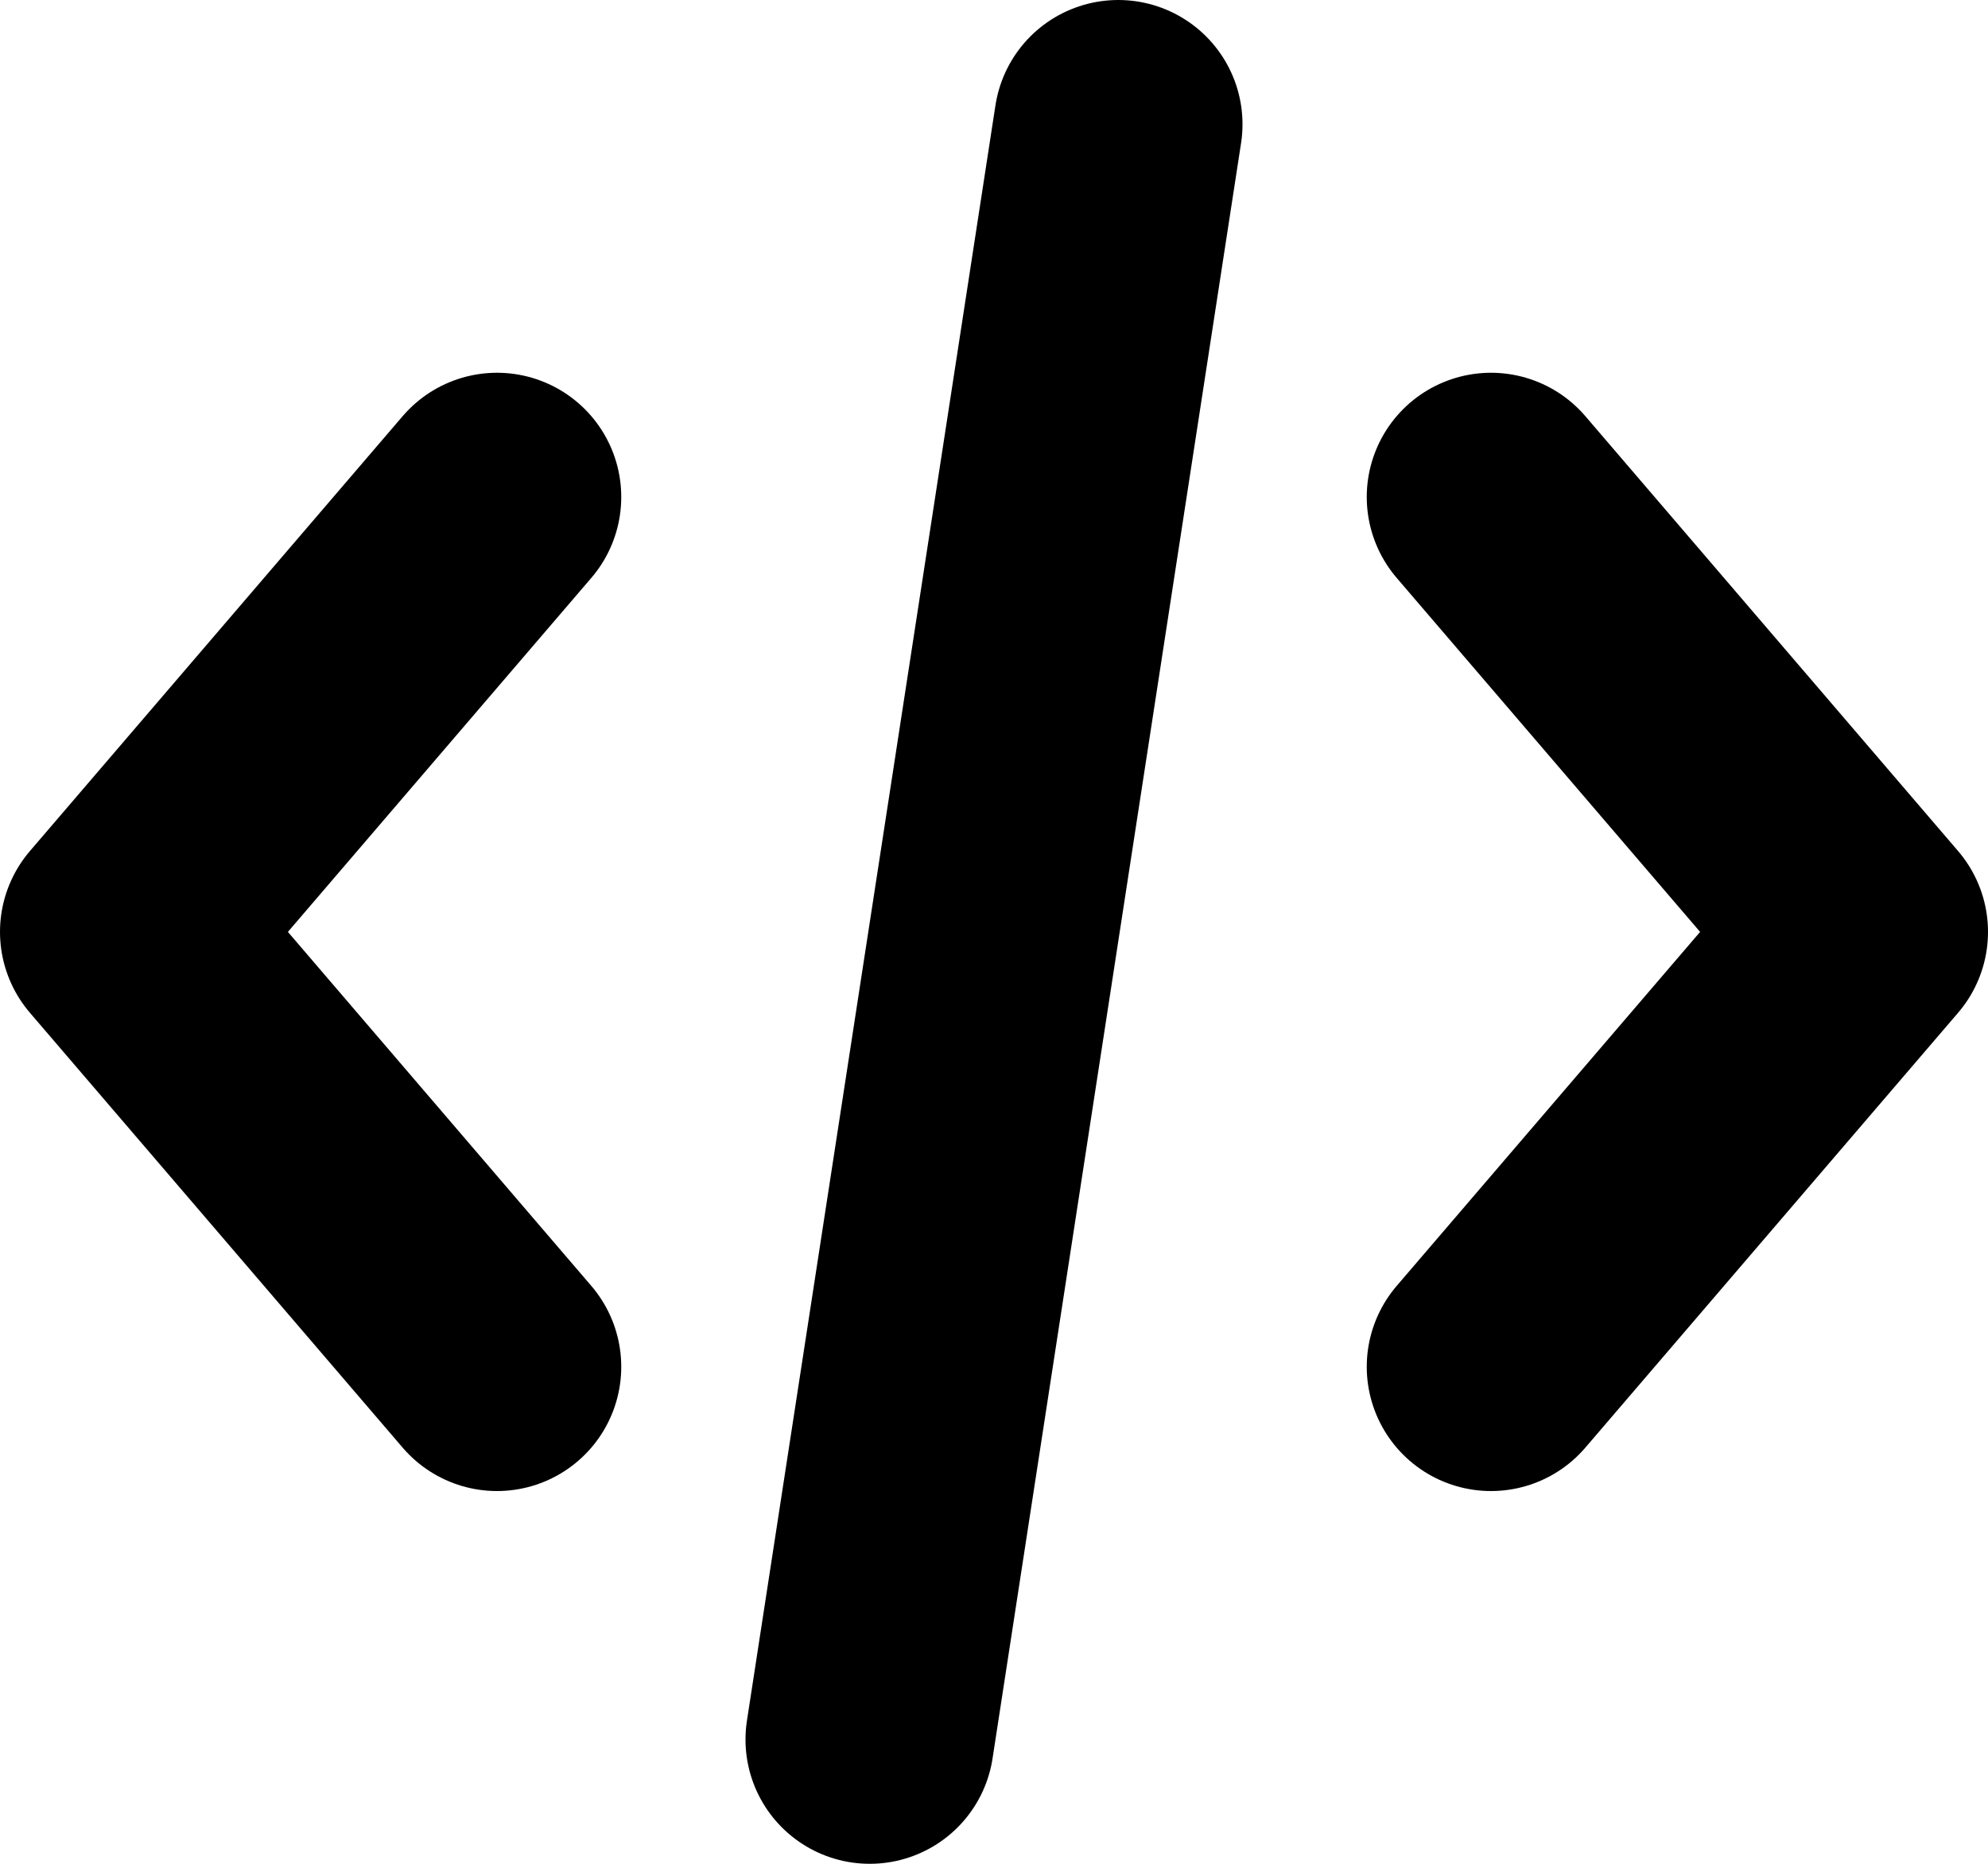 <svg width="16" height="15" viewBox="0 0 16 15" fill="none" stroke="currentColor" xmlns="http://www.w3.org/2000/svg">
<path d="M4 4L1 7.5L4 11" stroke-width="2" stroke-linecap="round" stroke-linejoin="round"/>
<path d="M12 4L15 7.5L12 11"  stroke-width="2" stroke-linecap="round" stroke-linejoin="round"/>
<path d="M7 14L9 1" stroke-width="2" stroke-linecap="round"/>
</svg>
